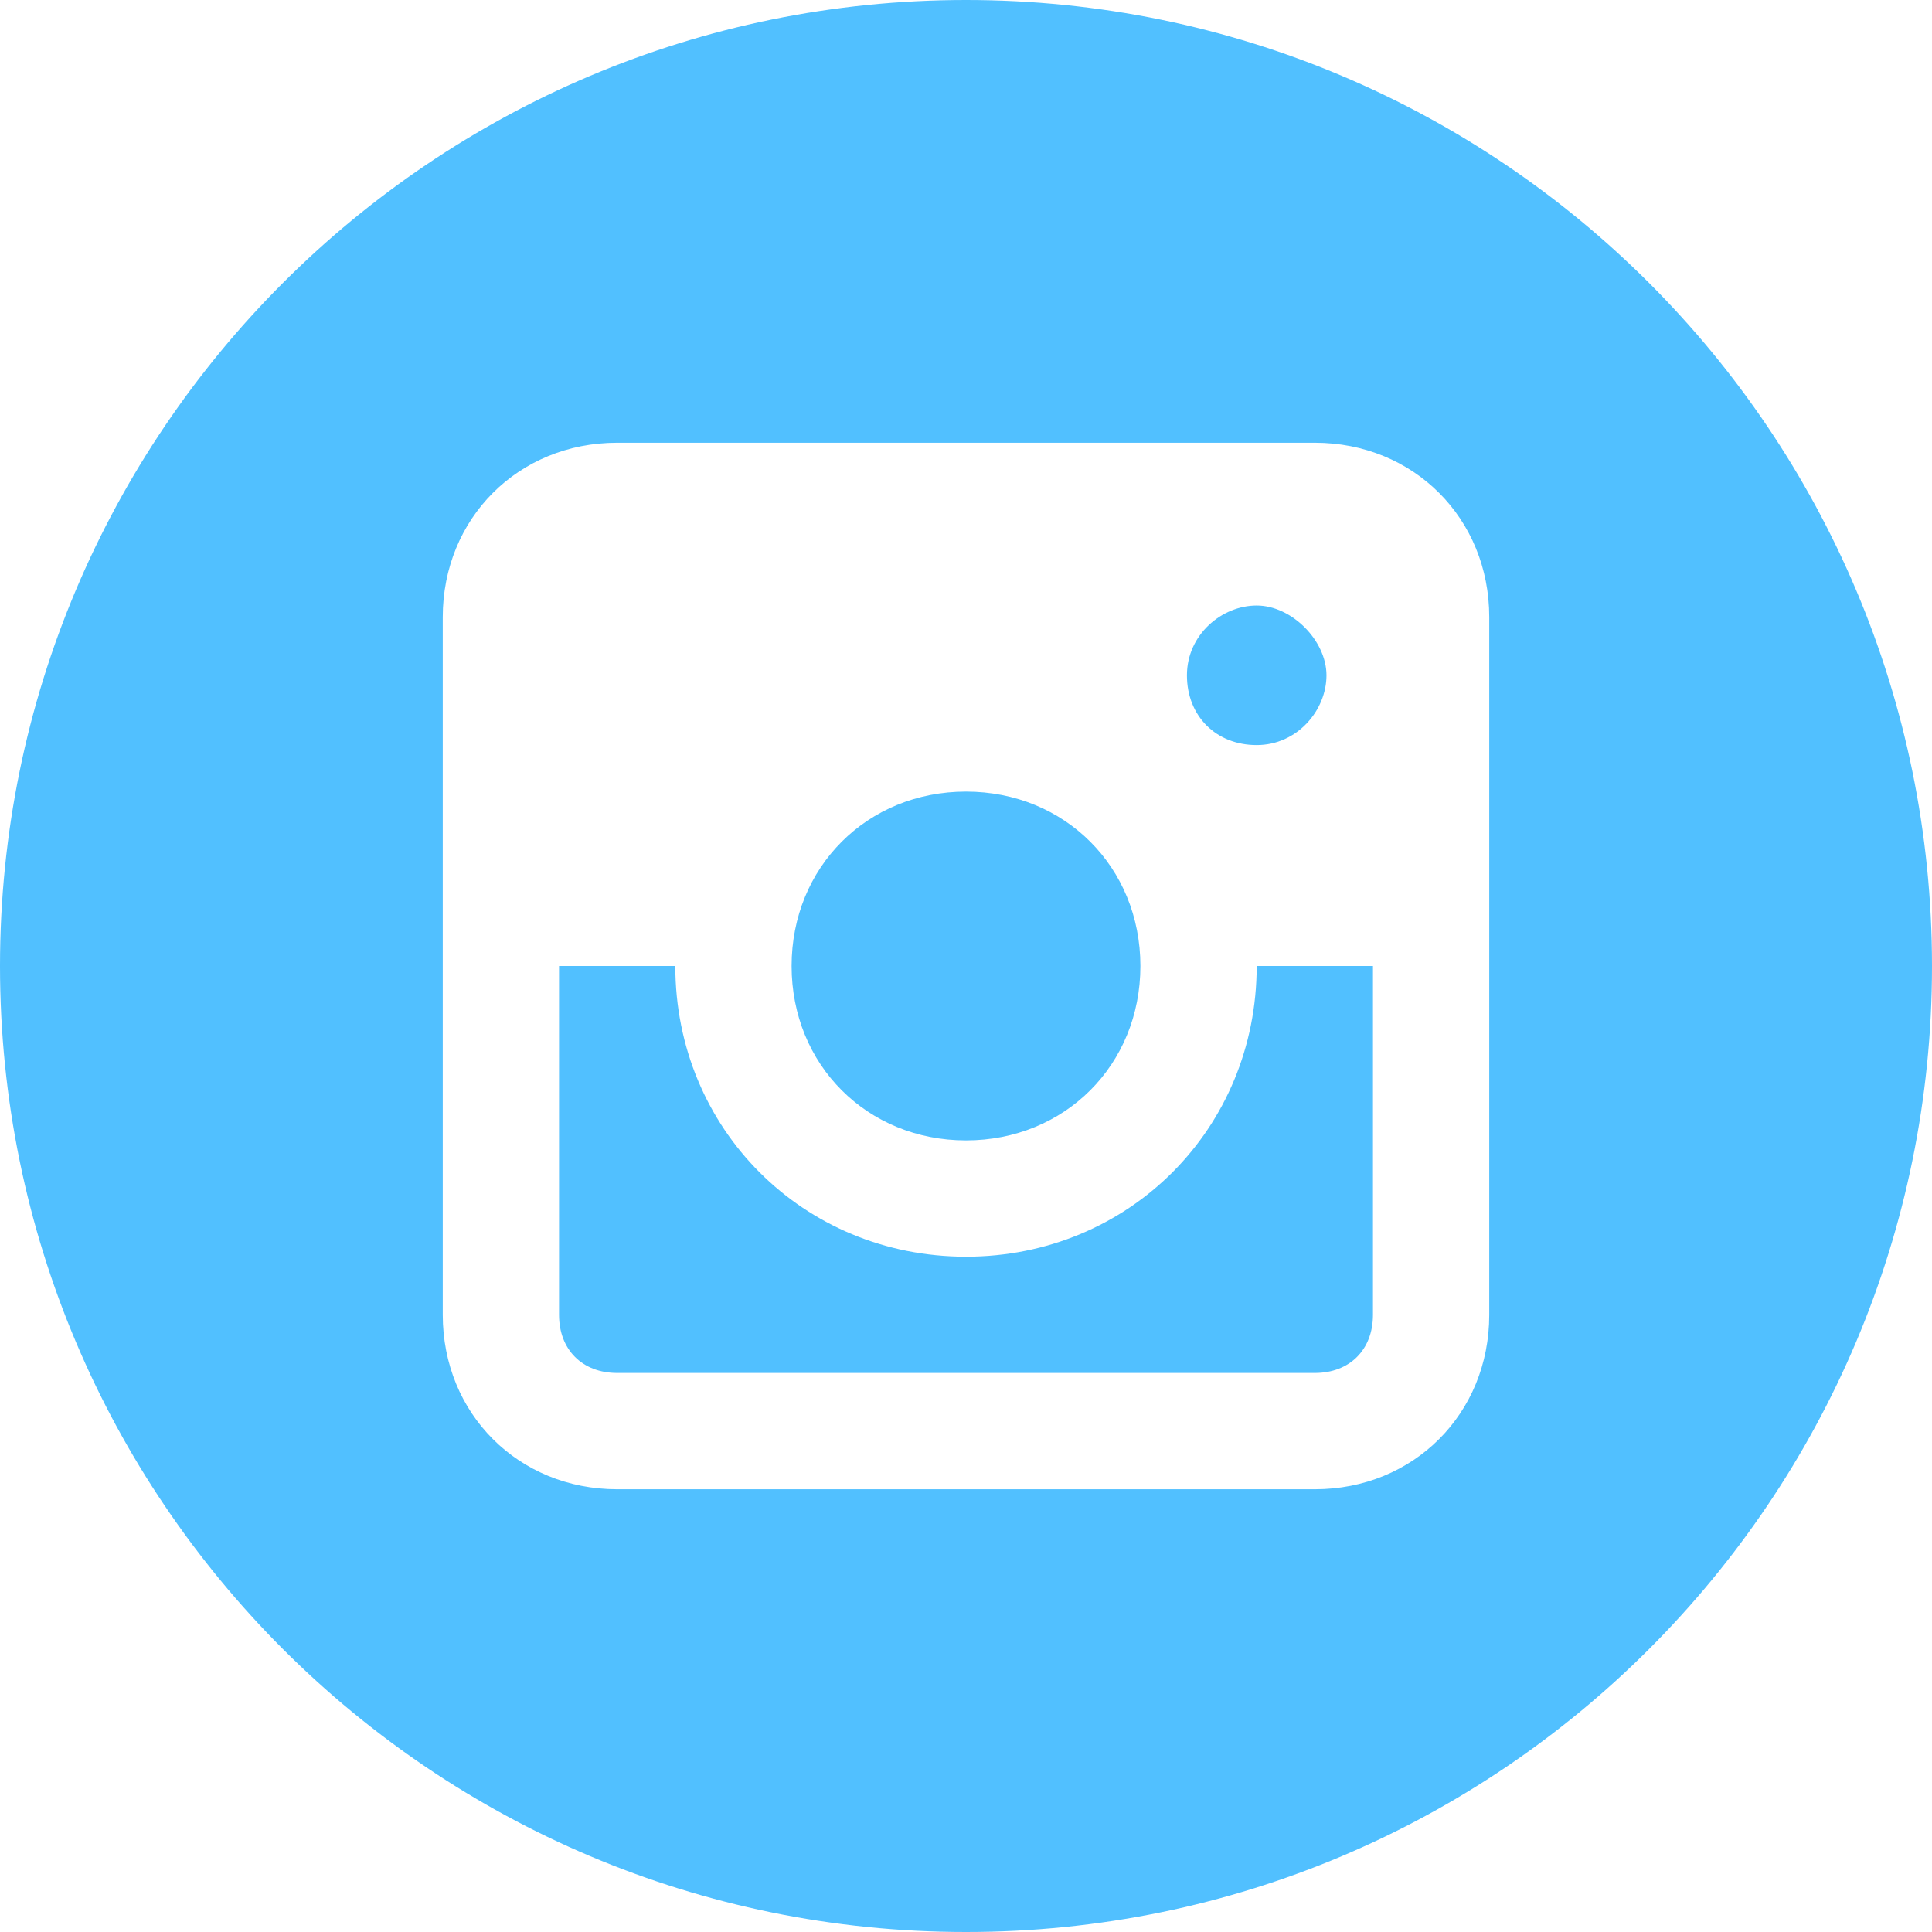 <svg width="48" height="48" viewBox="0 0 48 48" fill="none" xmlns="http://www.w3.org/2000/svg">
<path fill-rule="evenodd" clip-rule="evenodd" d="M24 48C37.255 48 48 37.255 48 24C48 10.745 37.255 0 24 0C10.745 0 0 10.745 0 24C0 37.255 10.745 48 24 48ZM11 15.333C11 12.878 12.878 11 15.333 11H32.667C35.122 11 37 12.878 37 15.333V32.667C37 35.122 35.122 37 32.667 37H15.333C12.878 37 11 35.122 11 32.667V15.333ZM28.333 24C28.333 21.544 26.456 19.667 24 19.667C21.544 19.667 19.667 21.544 19.667 24C19.667 26.456 21.544 28.333 24 28.333C26.456 28.333 28.333 26.456 28.333 24ZM31.222 15.044C30.356 15.044 29.489 15.767 29.489 16.778C29.489 17.789 30.211 18.511 31.222 18.511C32.233 18.511 32.956 17.644 32.956 16.778C32.956 15.911 32.089 15.044 31.222 15.044ZM13.889 32.667C13.889 33.533 14.467 34.111 15.333 34.111H32.667C33.533 34.111 34.111 33.533 34.111 32.667V24H31.222C31.222 28.044 28.044 31.222 24 31.222C19.956 31.222 16.778 28.044 16.778 24H13.889V32.667Z" fill="#51C0FF"/>
</svg>
